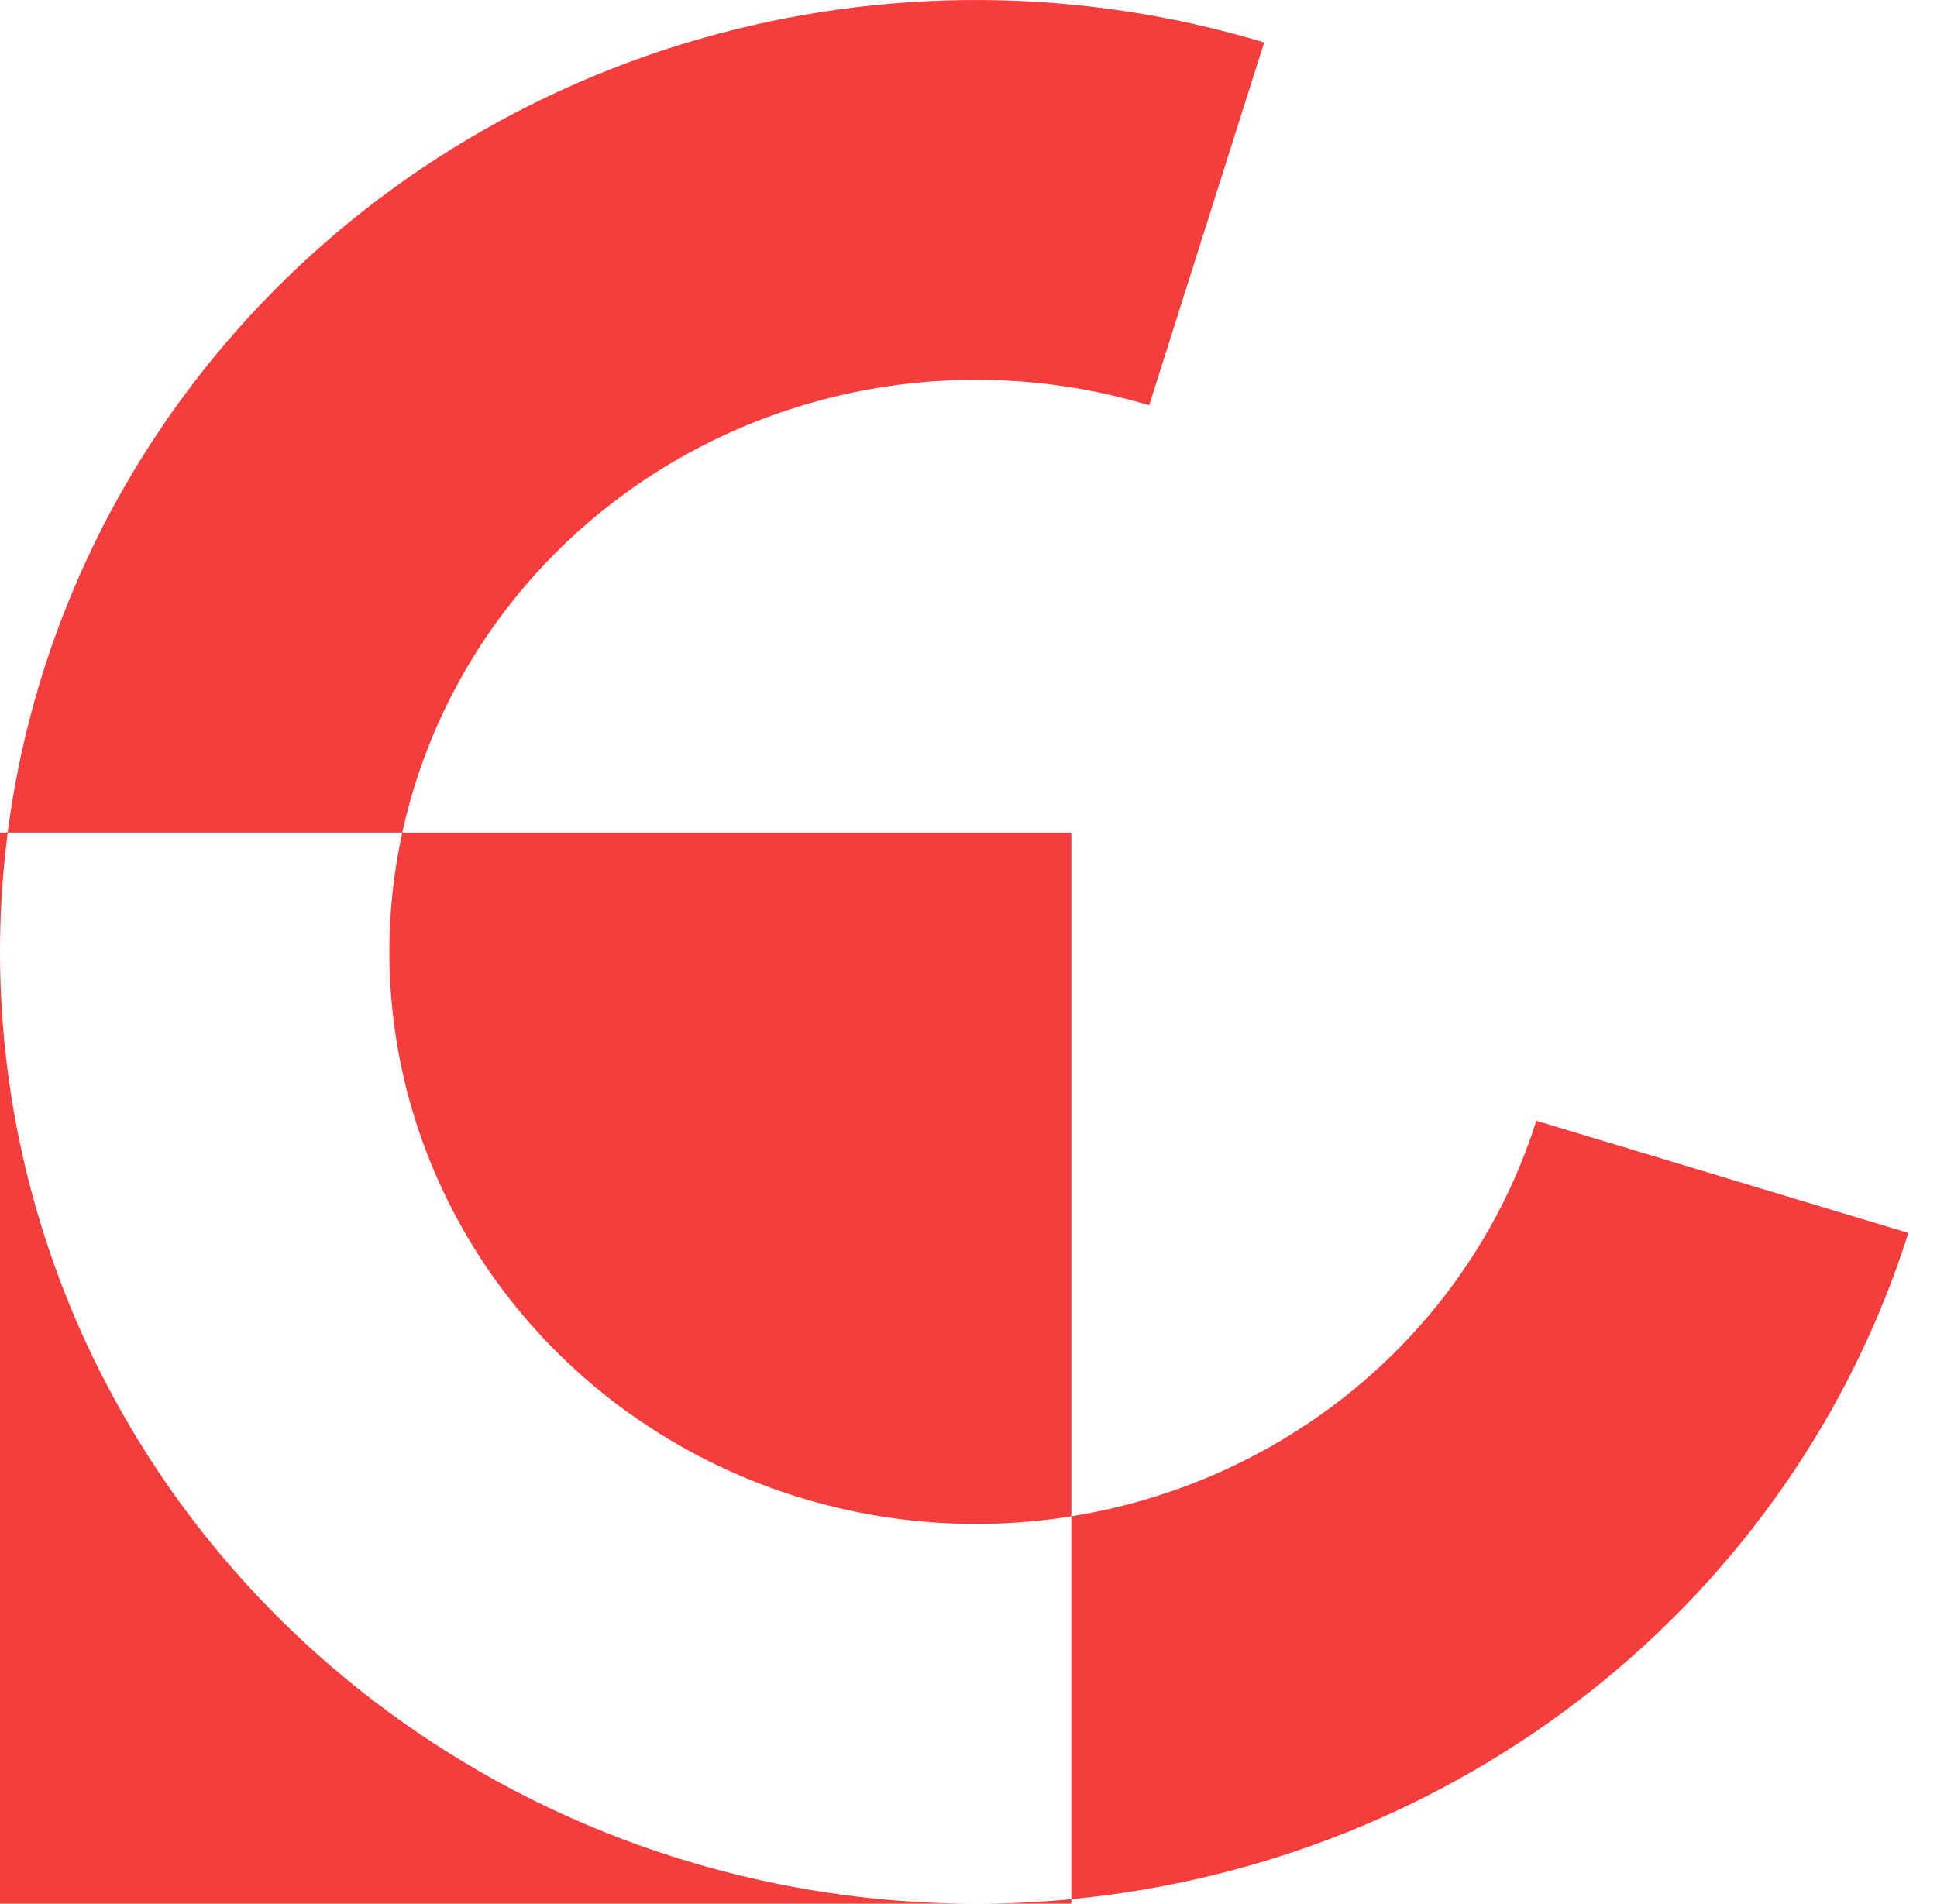 <svg width="59" height="58" viewBox="0 0 59 58" fill="none" xmlns="http://www.w3.org/2000/svg">
<path fill-rule="evenodd" clip-rule="evenodd" d="M48.464 51.514C53.029 47.898 56.392 43.044 58.128 37.564L46.796 34.147C45.753 37.441 43.732 40.358 40.988 42.531C38.572 44.445 35.691 45.706 32.633 46.197V25.367H12.253C12.853 22.621 14.126 20.047 15.975 17.872C18.231 15.219 21.243 13.278 24.63 12.295C28.017 11.311 31.627 11.33 35.003 12.348L38.505 1.293C32.888 -0.4 26.882 -0.431 21.247 1.205C15.612 2.841 10.601 6.071 6.847 10.485C3.234 14.735 0.942 19.898 0.234 25.367H6.4812e-05V28.939C-2.16126e-05 28.98 -2.15955e-05 29.02 6.4812e-05 29.061V58H29.692C24.777 57.994 19.924 56.8 15.576 54.504C10.406 51.773 6.181 47.609 3.437 42.536C1.182 38.369 0.01 33.742 6.4812e-05 29.061V28.939C0.002 27.963 0.055 26.984 0.159 26.006C0.182 25.793 0.207 25.579 0.234 25.367H12.253C12.121 25.971 12.021 26.583 11.956 27.201C11.591 30.63 12.277 34.087 13.926 37.136C15.575 40.184 18.114 42.687 21.222 44.328C24.33 45.969 27.866 46.674 31.385 46.354C31.804 46.316 32.22 46.264 32.633 46.197V57.861C32.584 57.866 32.535 57.87 32.485 57.875C31.577 57.957 30.668 57.999 29.762 58H32.633V57.861C38.433 57.305 43.938 55.098 48.464 51.514Z" fill="#F53D3D"/>
</svg>
